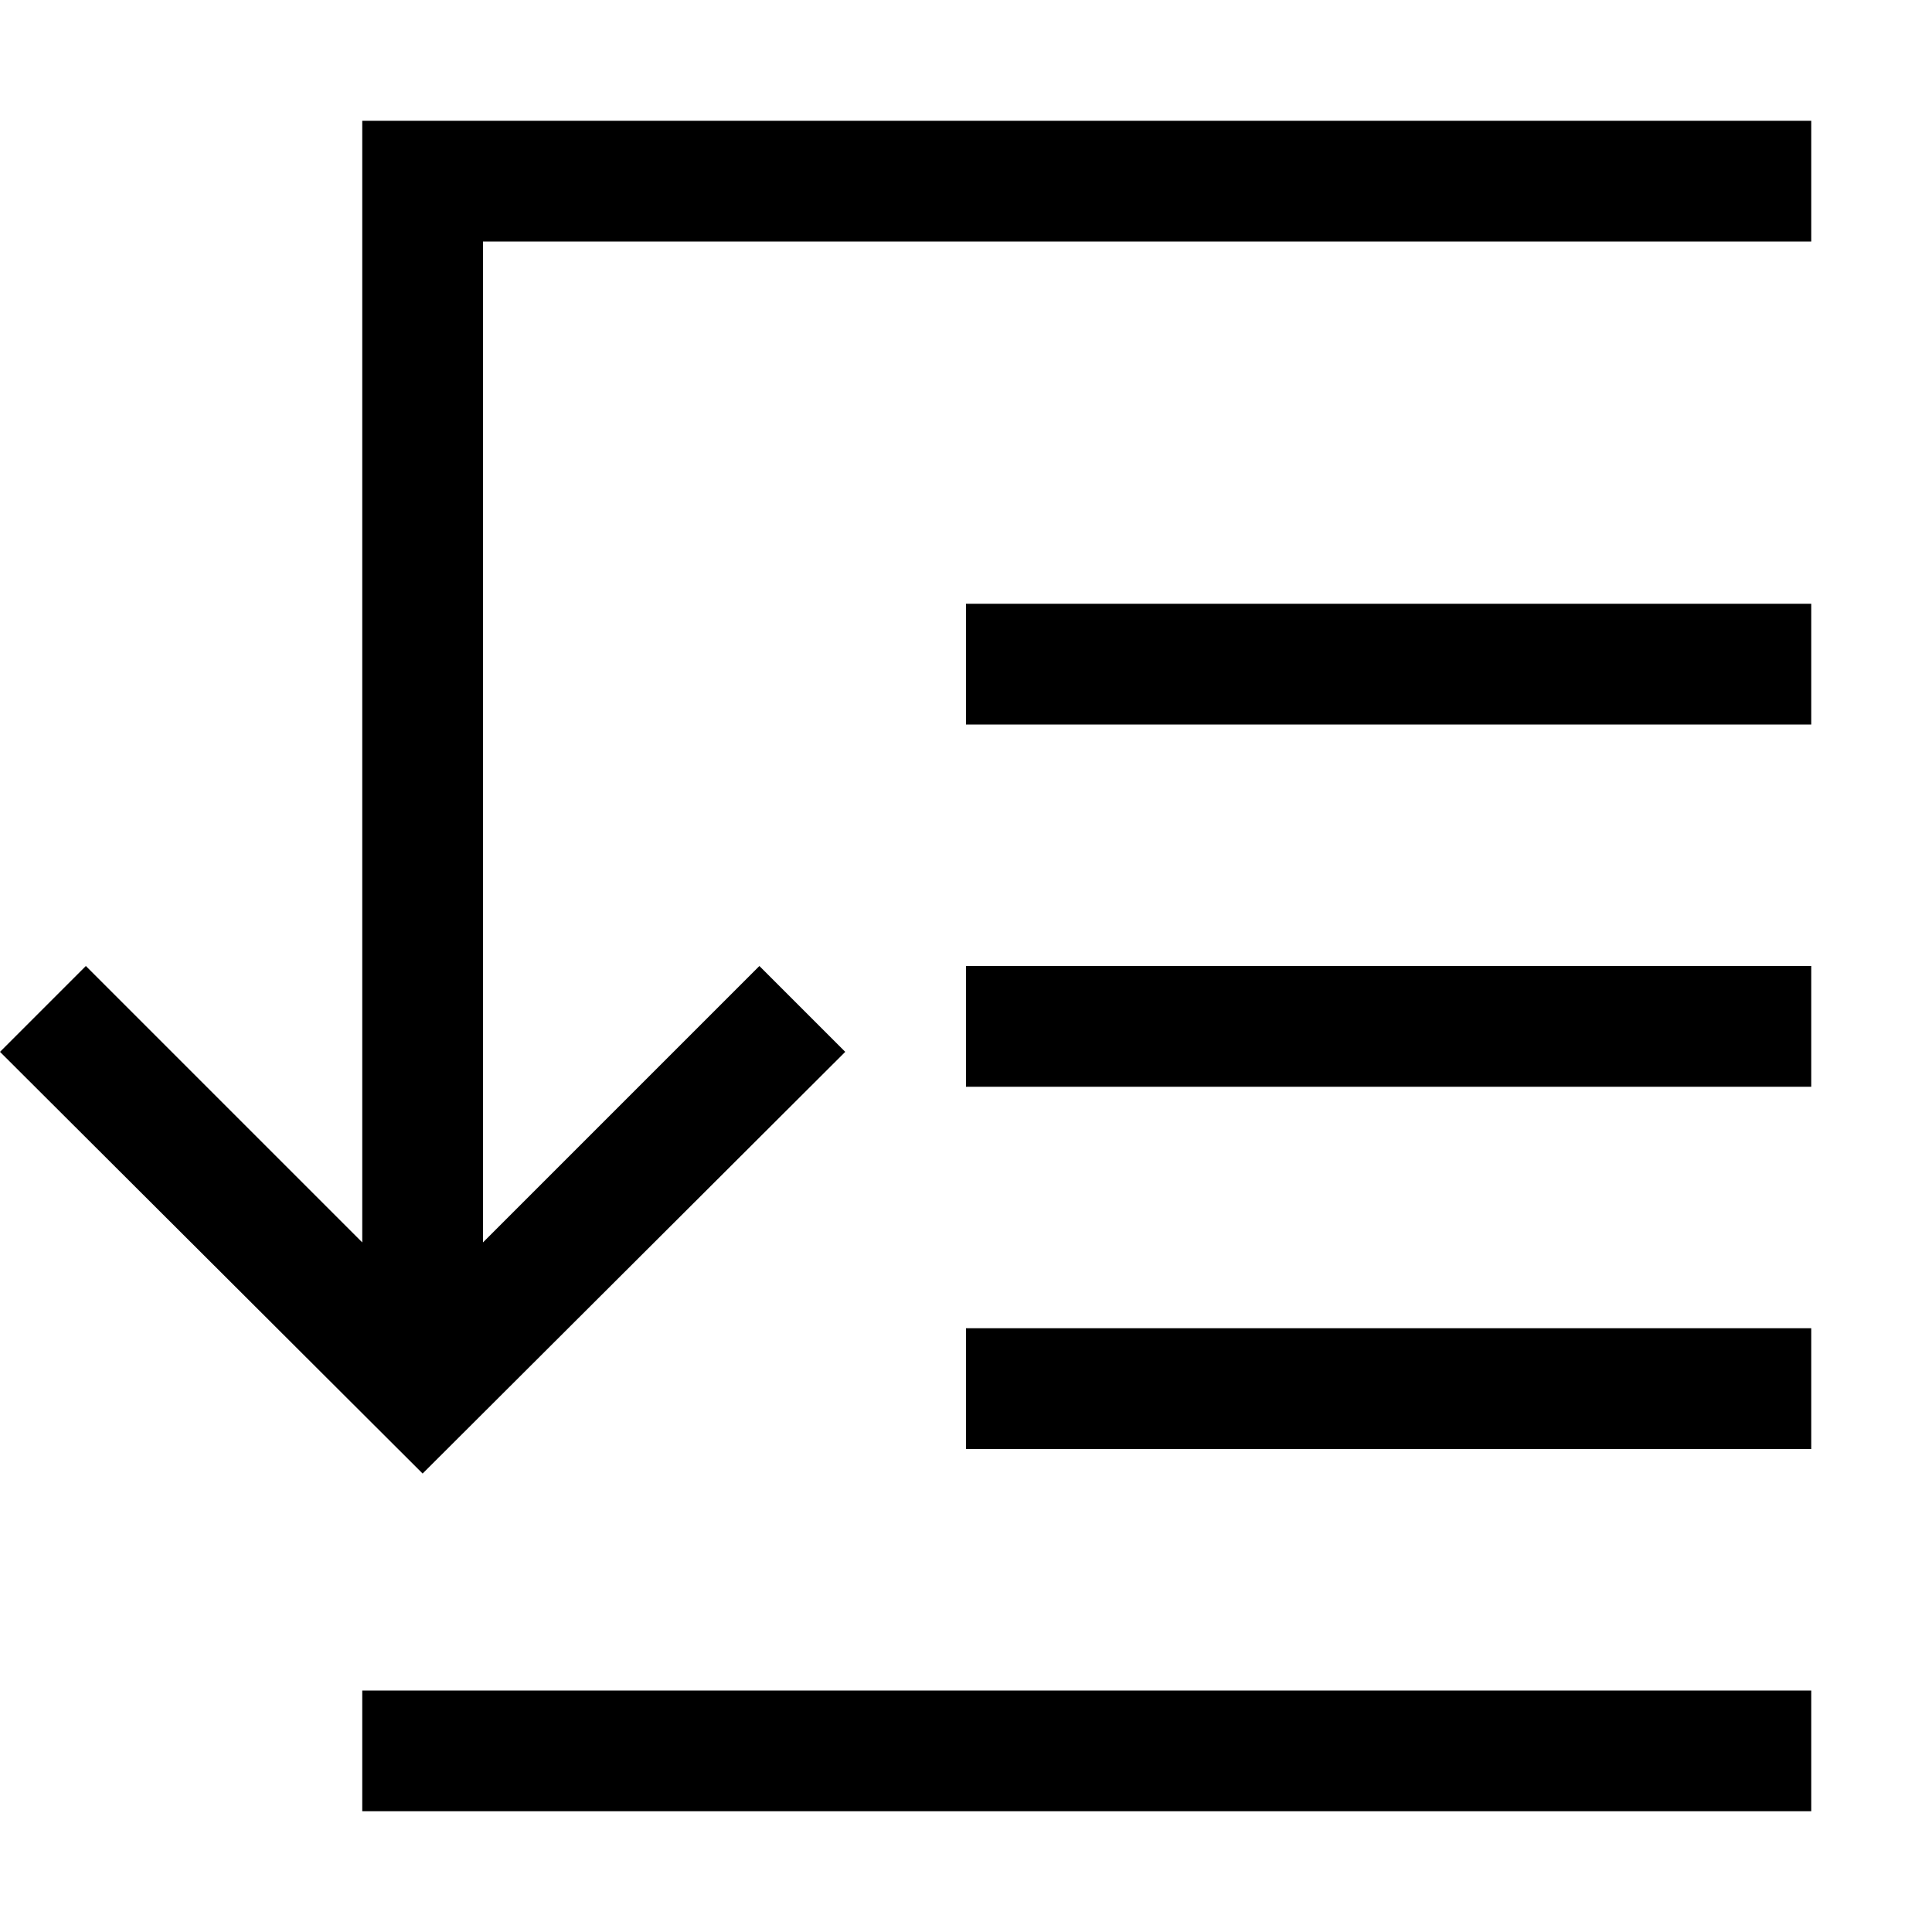 <svg xmlns="http://www.w3.org/2000/svg" xmlns:xlink="http://www.w3.org/1999/xlink" width="2048" height="2048" viewBox="0 0 2048 2048"><path fill="currentColor" d="M384 1920v-128h1536v128zm0-1792h1536v128H512v1061l293-293l91 91l-448 447L0 1115l91-91l293 293zm640 640V640h896v128zm0 384v-128h896v128zm0 384v-128h896v128z"/></svg>